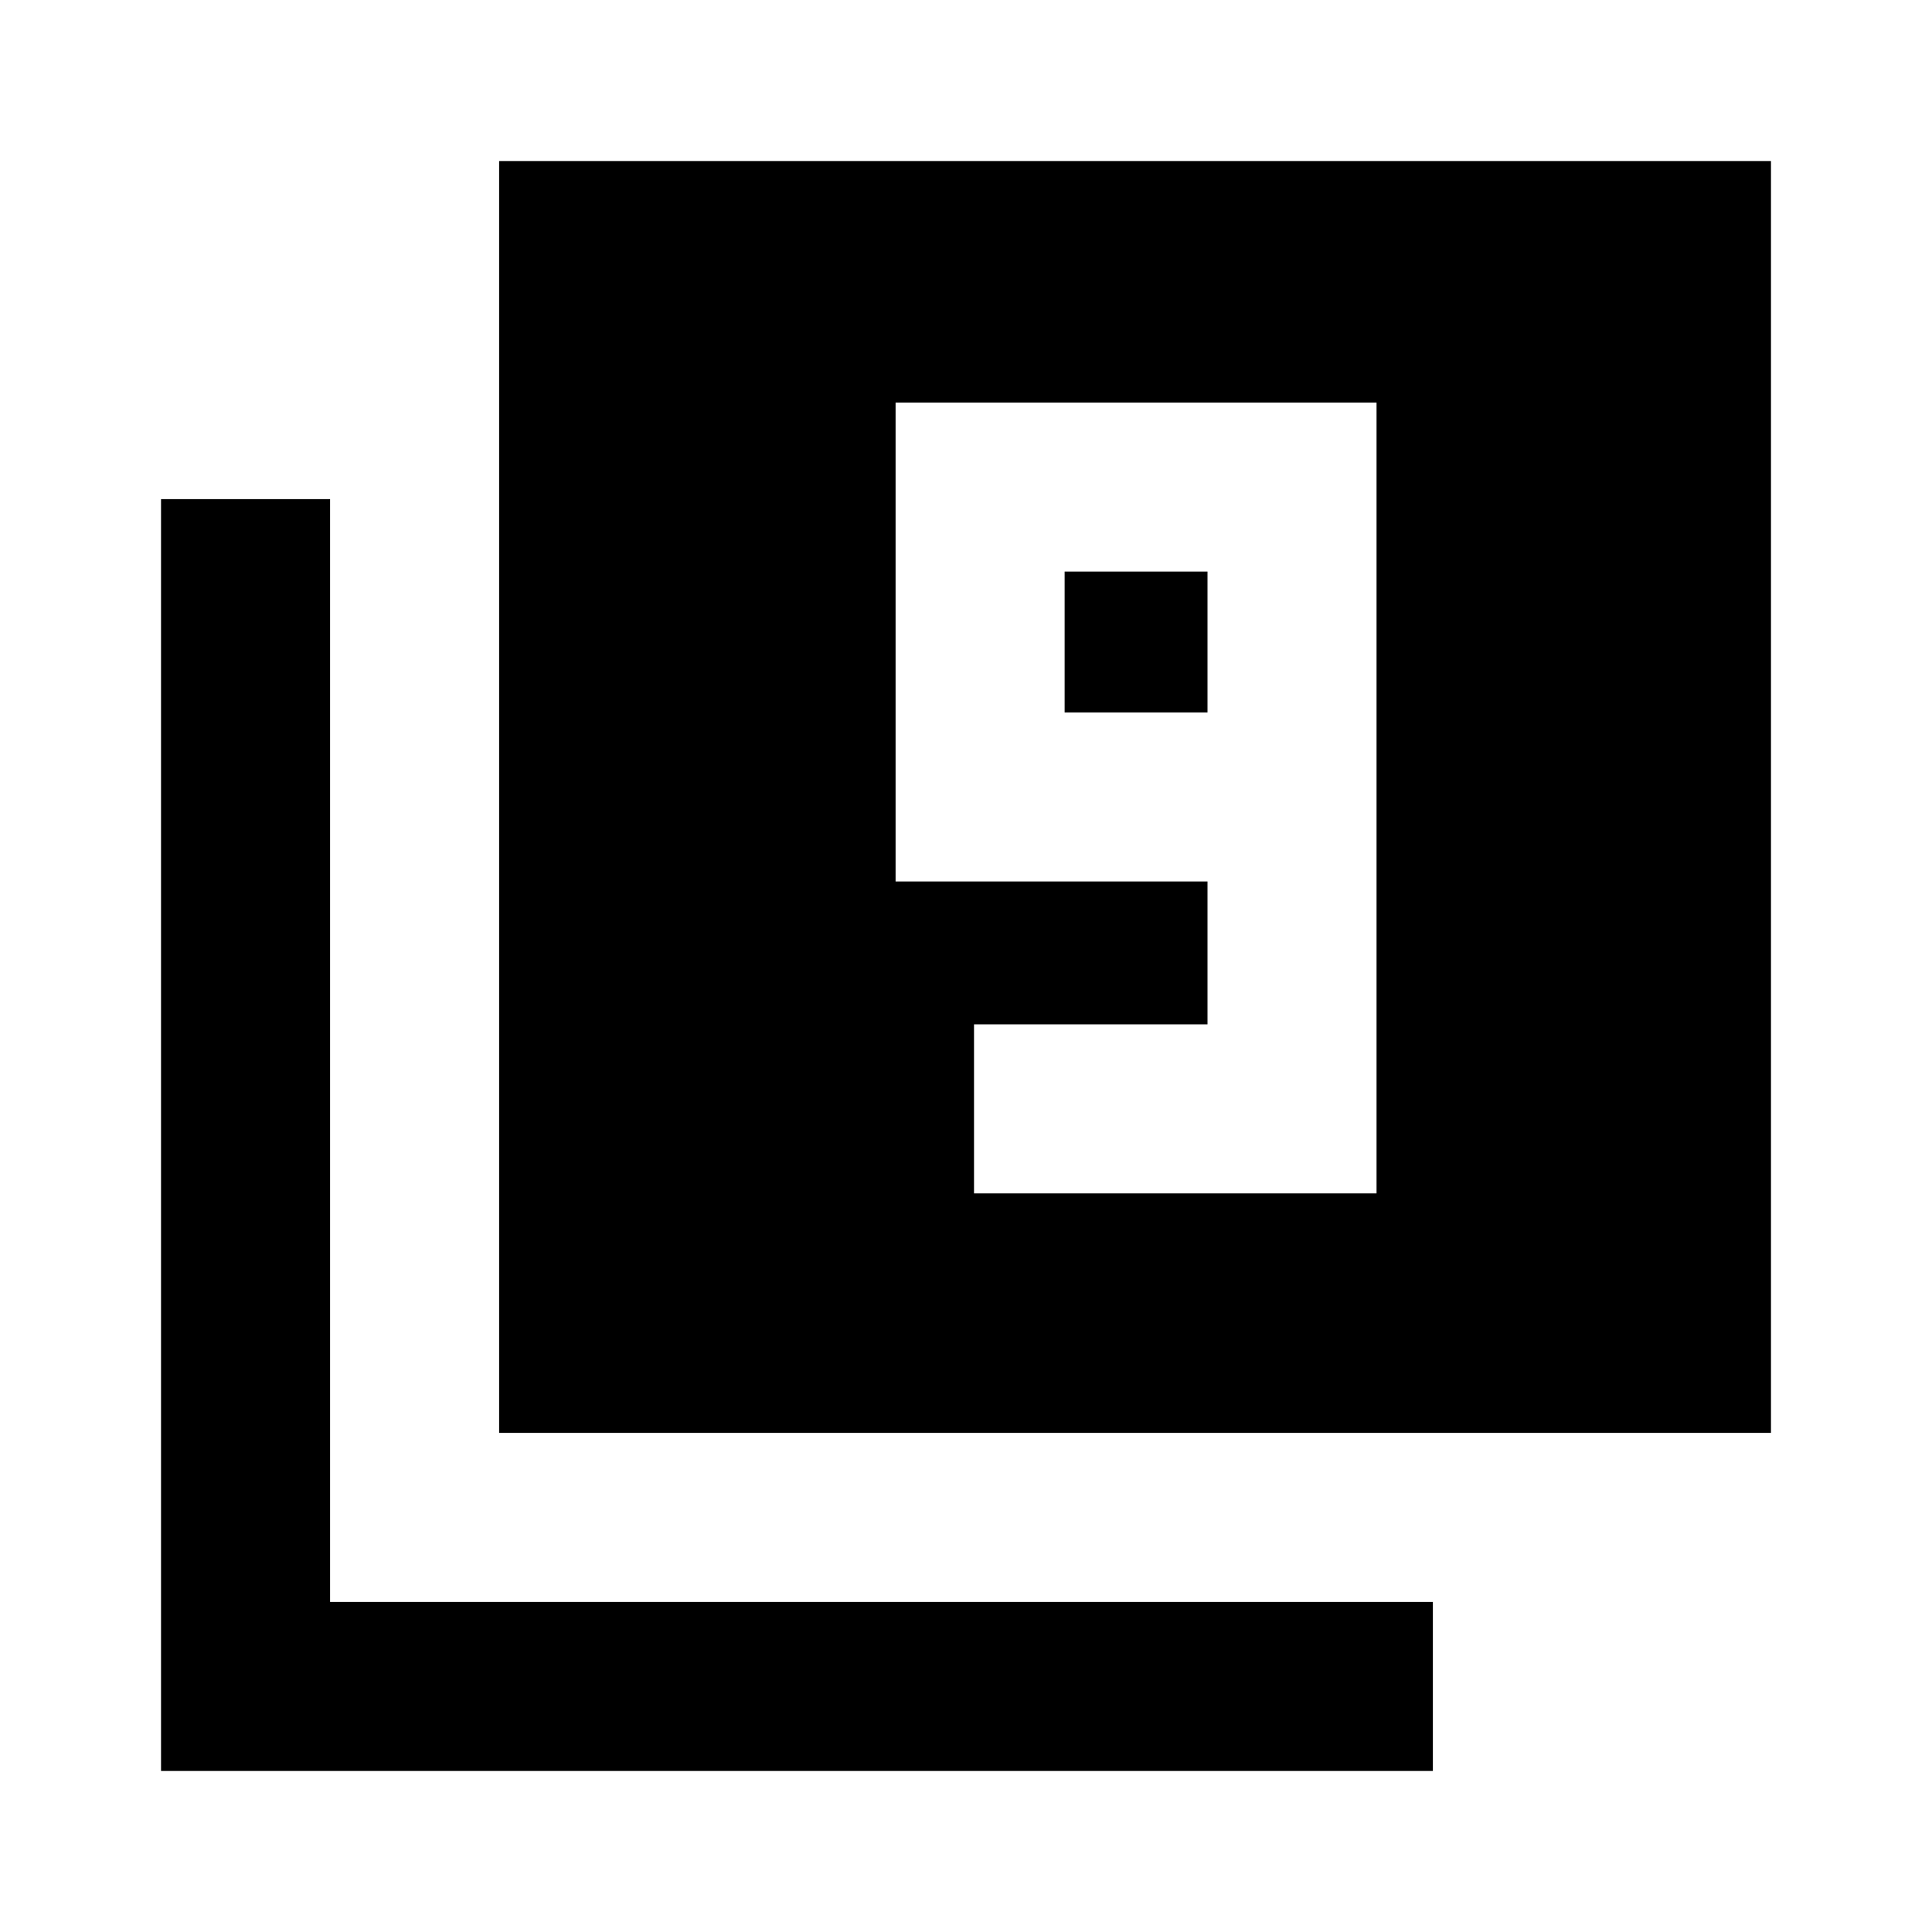 <svg xmlns="http://www.w3.org/2000/svg" height="20" width="20"><path d="M10.083 12.354h4.167V4.167H9.271v4.958H12.5v1.479h-2.417ZM12.5 7.375h-1.479V5.917H12.5Zm-7.333 7.458V1.667h13.166v13.166Zm-3.5 3.5V5.167h1.75v11.416h11.416v1.75Z"/></svg>